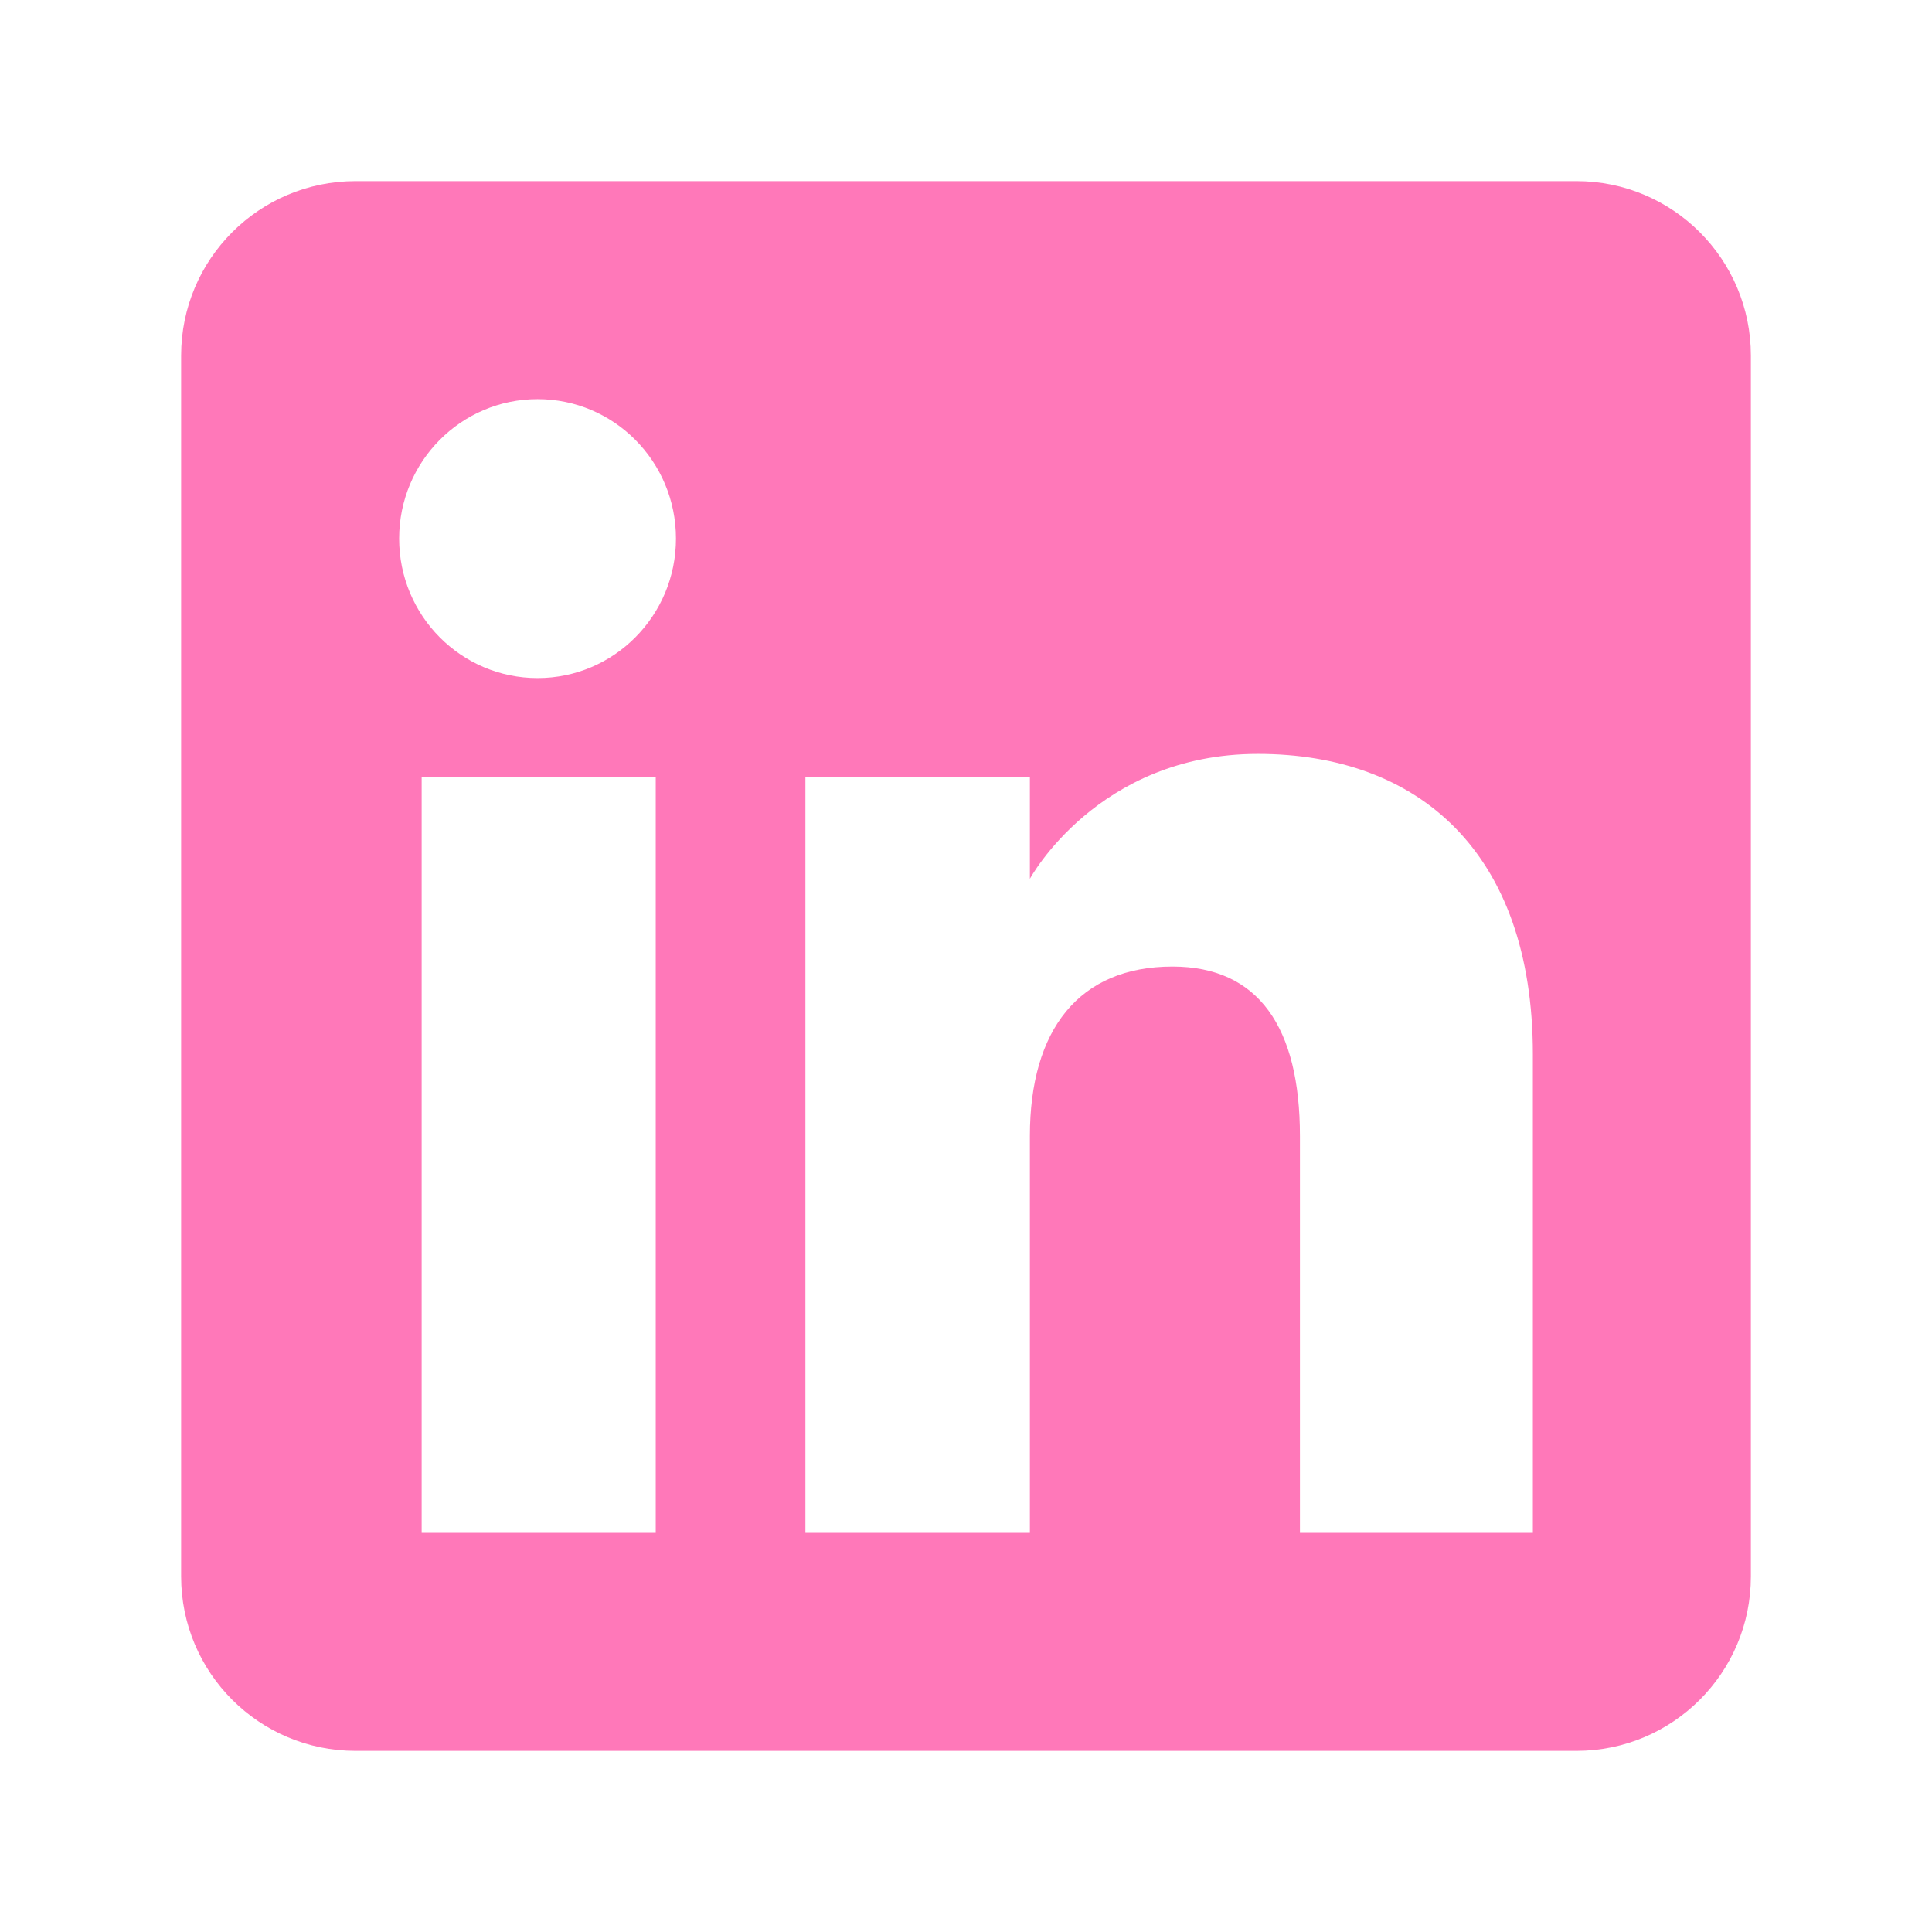 <svg width="32" height="32" viewBox="0 0 32 32" fill="none" xmlns="http://www.w3.org/2000/svg">
<path fill-rule="evenodd" clip-rule="evenodd" d="M26.111 3H5.889C4.294 3 3 4.293 3 5.889V26.111C3 27.706 4.293 29 5.889 29H26.111C27.706 29 29 27.707 29 26.111V5.889C29 4.294 27.707 3 26.111 3ZM10.861 25.389H6.984V12.87H10.861V25.389ZM8.904 11.231C7.637 11.231 6.611 10.197 6.611 8.921C6.611 7.645 7.637 6.611 8.904 6.611C10.171 6.611 11.196 7.645 11.196 8.921C11.196 10.197 10.17 11.231 8.904 11.231ZM25.389 25.389H21.531V18.818C21.531 17.016 20.846 16.009 19.42 16.009C17.869 16.009 17.058 17.057 17.058 18.818V25.389H13.34V12.87H17.058V14.556C17.058 14.556 18.176 12.487 20.833 12.487C23.49 12.487 25.389 14.108 25.389 17.462V25.389Z" fill="#FF78B9"/>
</svg>

